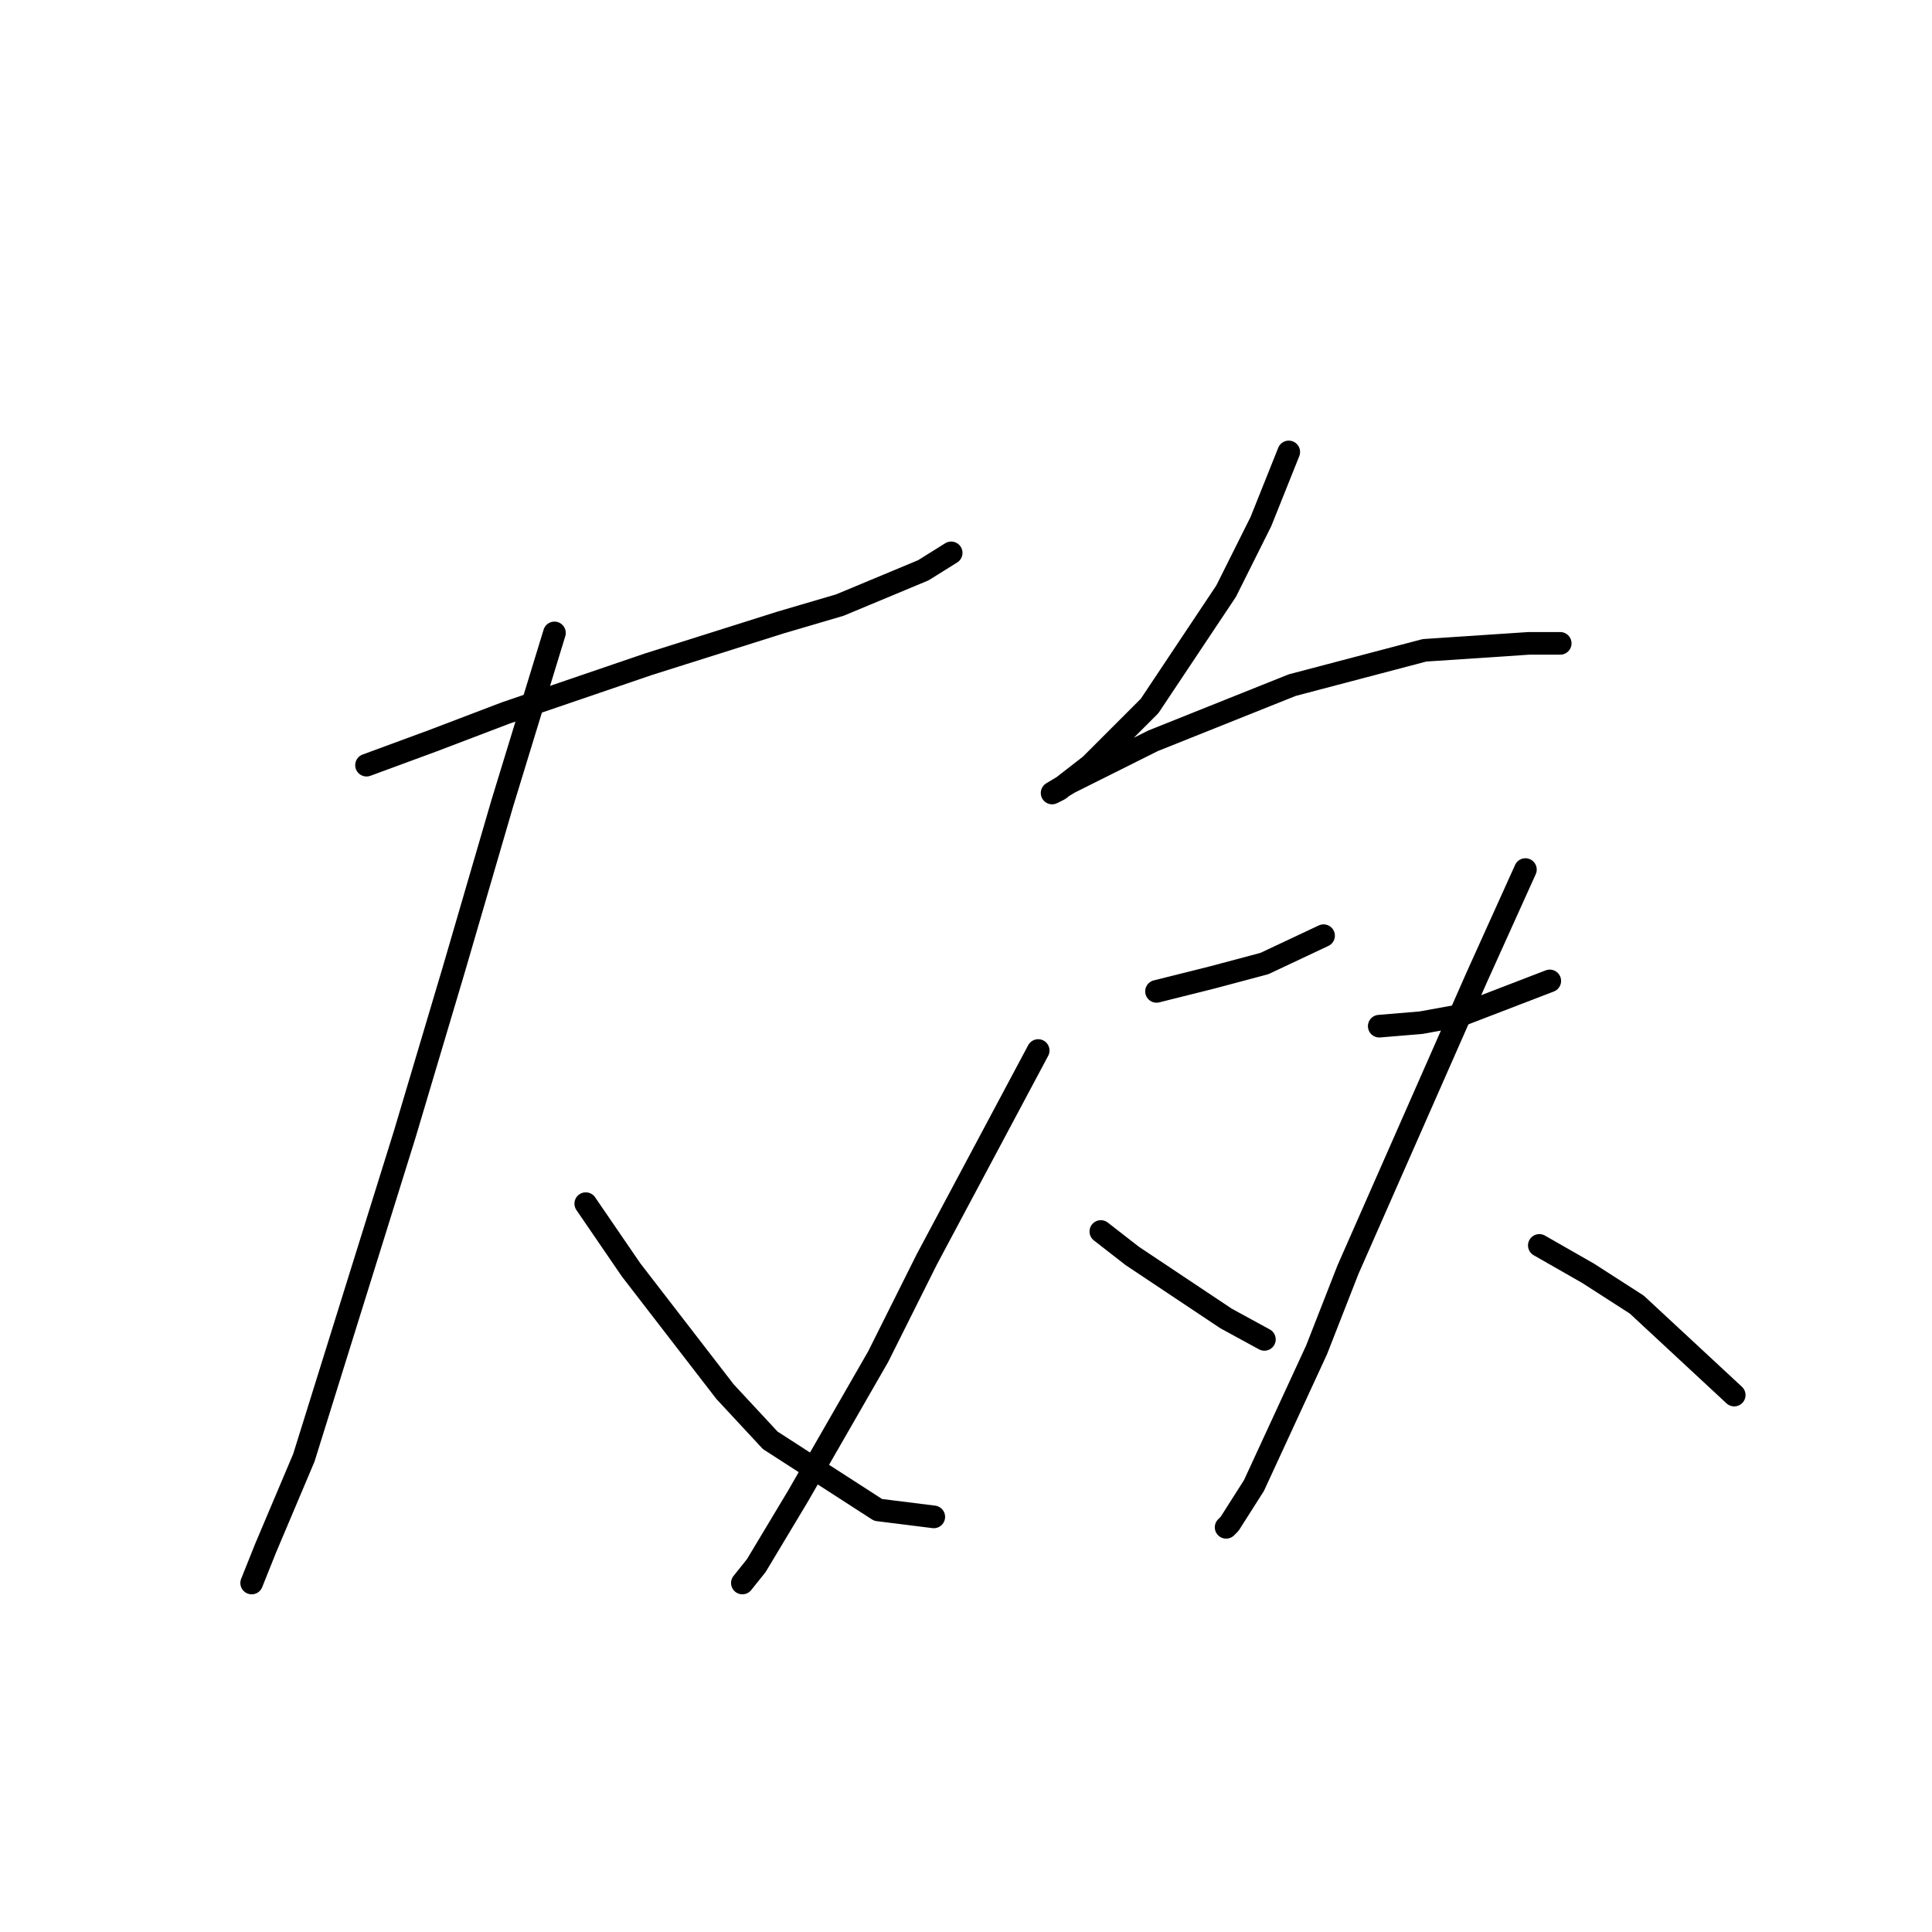 <?xml version="1.0" standalone="no"?>
    <svg width="256" height="256" xmlns="http://www.w3.org/2000/svg" version="1.1">
    <polyline stroke="black" stroke-width="3" stroke-linecap="round" fill="transparent" stroke-linejoin="round" points="48.566 101.388 57.327 98.16 67.011 94.471 85.918 88.015 103.441 82.481 111.281 80.176 122.348 75.564 126.037 73.258 126.037 73.258 " />
        <polyline stroke="black" stroke-width="3" stroke-linecap="round" fill="transparent" stroke-linejoin="round" points="73.467 83.865 66.55 106.46 60.094 128.595 53.638 150.269 40.265 193.154 35.193 205.144 33.348 209.755 33.348 209.755 " />
        <polyline stroke="black" stroke-width="3" stroke-linecap="round" fill="transparent" stroke-linejoin="round" points="77.617 159.491 83.612 168.253 96.063 184.393 102.058 190.849 116.353 200.071 123.731 200.994 123.731 200.994 " />
        <polyline stroke="black" stroke-width="3" stroke-linecap="round" fill="transparent" stroke-linejoin="round" points="170.767 59.885 167.078 69.108 162.467 78.331 152.322 93.549 144.483 101.388 140.332 104.616 139.41 105.077 141.716 103.694 152.783 98.16 171.229 90.782 188.752 86.17 202.586 85.248 206.736 85.248 206.736 85.248 " />
        <polyline stroke="black" stroke-width="3" stroke-linecap="round" fill="transparent" stroke-linejoin="round" points="153.244 131.362 160.622 129.517 167.539 127.673 175.379 123.984 175.379 123.984 " />
        <polyline stroke="black" stroke-width="3" stroke-linecap="round" fill="transparent" stroke-linejoin="round" points="137.565 139.201 130.187 153.035 122.809 166.869 116.353 179.781 105.747 198.227 100.213 207.45 98.369 209.755 98.369 209.755 " />
        <polyline stroke="black" stroke-width="3" stroke-linecap="round" fill="transparent" stroke-linejoin="round" points="145.866 163.18 150.016 166.408 162.467 174.709 167.539 177.476 167.539 177.476 " />
        <polyline stroke="black" stroke-width="3" stroke-linecap="round" fill="transparent" stroke-linejoin="round" points="182.757 135.973 188.291 135.512 193.363 134.59 205.353 129.978 205.353 129.978 " />
        <polyline stroke="black" stroke-width="3" stroke-linecap="round" fill="transparent" stroke-linejoin="round" points="202.125 115.222 195.669 129.517 178.607 168.253 174.456 178.859 166.156 196.843 162.928 201.916 162.467 202.377 162.467 202.377 " />
        <polyline stroke="black" stroke-width="3" stroke-linecap="round" fill="transparent" stroke-linejoin="round" points="203.969 165.025 210.425 168.714 216.881 172.864 229.793 184.854 229.793 184.854 " />
        </svg>